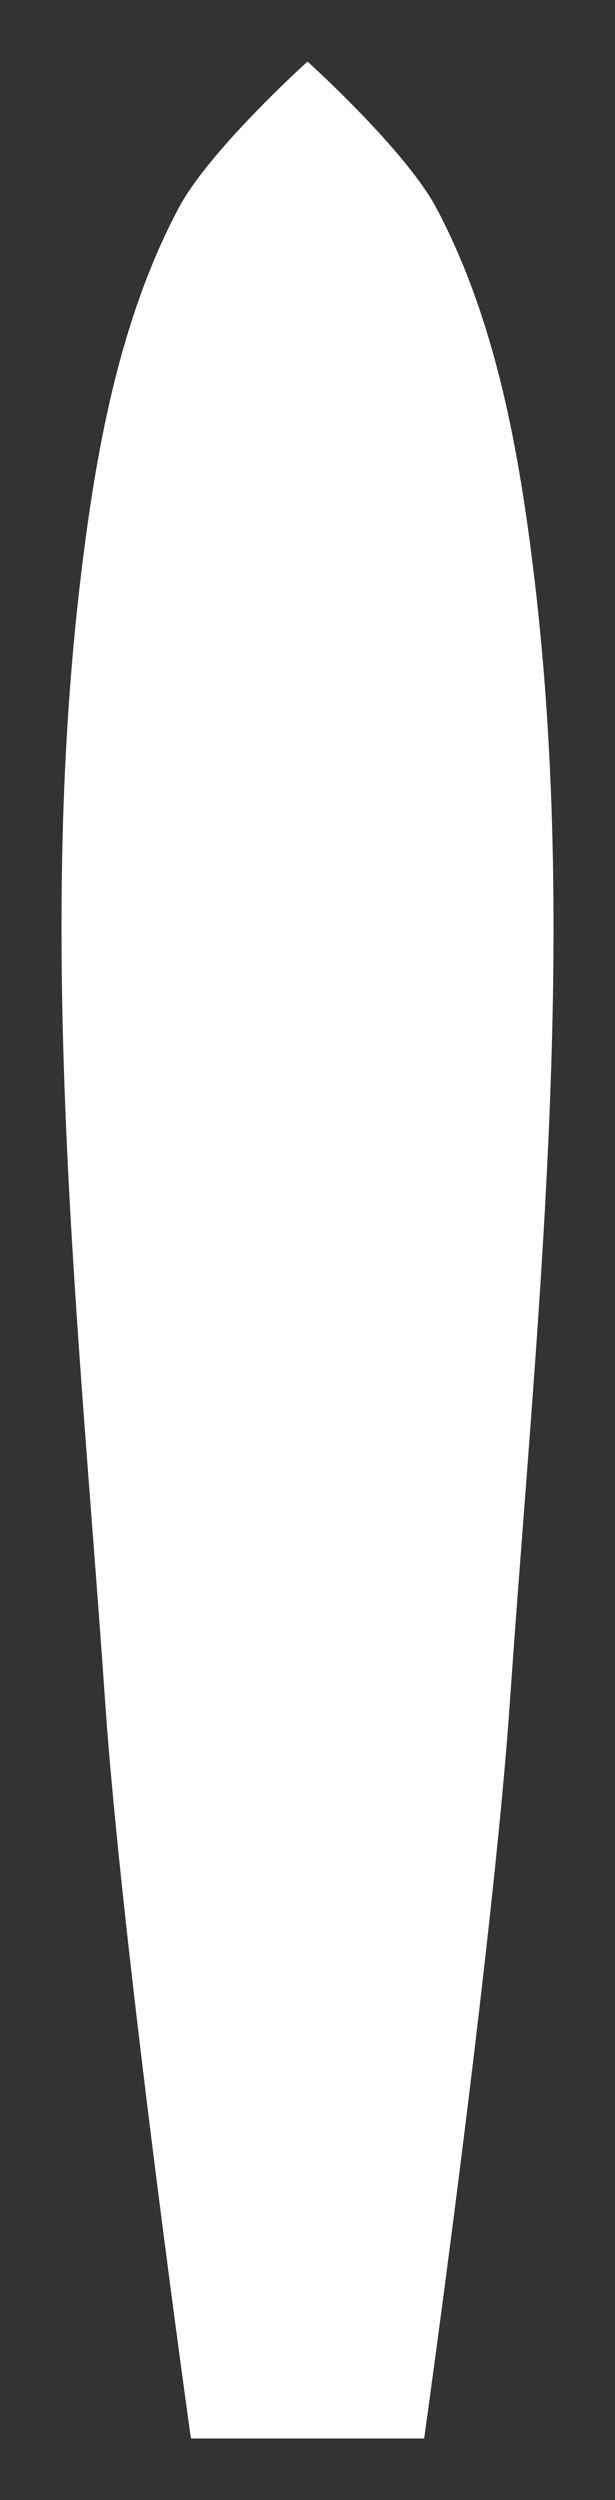 <?xml version="1.0" encoding="UTF-8" standalone="no"?>
<svg
   xmlns:dc="http://purl.org/dc/elements/1.1/"
   xmlns:cc="http://creativecommons.org/ns#"
   xmlns:rdf="http://www.w3.org/1999/02/22-rdf-syntax-ns#"
   xmlns:svg="http://www.w3.org/2000/svg"
   xmlns="http://www.w3.org/2000/svg"
   xmlns:sodipodi="http://sodipodi.sourceforge.net/DTD/sodipodi-0.dtd"
   xmlns:inkscape="http://www.inkscape.org/namespaces/inkscape"
   width="50"
   height="203"
   viewBox="0 0 13.229 53.71"
   version="1.1"
   id="svg859"
   inkscape:version="1.0.2 (1.0.2+r75+1)"
   sodipodi:docname="battleship.svg">
  <rect x="0" y="0" width="13.229" height="53.71" fill="#333333" stroke="none"/>
  <defs
     id="defs853">
    <inkscape:path-effect
       effect="mirror_symmetry"
       start_point="6.615,1.323"
       end_point="6.615,52.388"
       center_point="6.615,26.855"
       id="path-effect1427"
       is_visible="true"
       lpeversion="1"
       mode="free"
       discard_orig_path="false"
       fuse_paths="false"
       oposite_fuse="false"
       split_items="false" />
  </defs>
  <sodipodi:namedview
     id="base"
     pagecolor="#ffffff"
     bordercolor="#666666"
     borderopacity="1.0"
     inkscape:pageopacity="0.0"
     inkscape:pageshadow="2"
     inkscape:zoom="3.7783251"
     inkscape:cx="25"
     inkscape:cy="101.5"
     inkscape:document-units="mm"
     inkscape:current-layer="layer1"
     inkscape:document-rotation="0"
     showgrid="false"
     inkscape:pagecheckerboard="true"
     units="px"
     inkscape:window-width="1278"
     inkscape:window-height="950"
     inkscape:window-x="438"
     inkscape:window-y="25"
     inkscape:window-maximized="0" />
  <g
     inkscape:label="Layer 1"
     inkscape:groupmode="layer"
     id="layer1">
    <path
       id="rect1422"
       style="fill:#ffffff;stroke-width:0.966;stroke-linecap:round;paint-order:stroke fill markers"
       d="M 1.462,12.457 C 1.805,9.716 2.339,6.885 3.688,4.474 4.388,3.223 6.615,1.323 6.615,1.323 V 52.388 H 3.969 c 0,0 -1.56,-10.525 -1.946,-15.826 C 1.438,28.546 0.466,20.432 1.462,12.457 Z m 10.304,0 C 11.424,9.716 10.89,6.885 9.541,4.474 8.841,3.223 6.615,1.323 6.615,1.323 V 52.388 h 2.646 c 0,0 1.56,-10.525 1.946,-15.826 0.585,-8.016 1.557,-16.13 0.56,-24.105 z"
       sodipodi:nodetypes="aacccaa"
       inkscape:path-effect="#path-effect1427"
       inkscape:original-d="M 1.462423,12.456552 C 1.8049425,9.715675 2.3388264,6.8847938 3.6876907,4.4743391 4.3877855,3.223252 6.6145836,1.3229169 6.6145836,1.3229169 V 52.3875 H 3.9687503 c 0,0 -1.559679,-10.524916 -1.9462596,-15.825871 C 1.4379179,28.545722 0.46579011,20.431714 1.462423,12.456552 Z"
       transform="matrix(0.948,0,0,1,0.344,-1.1666668e-7)" />
  </g>
</svg>
